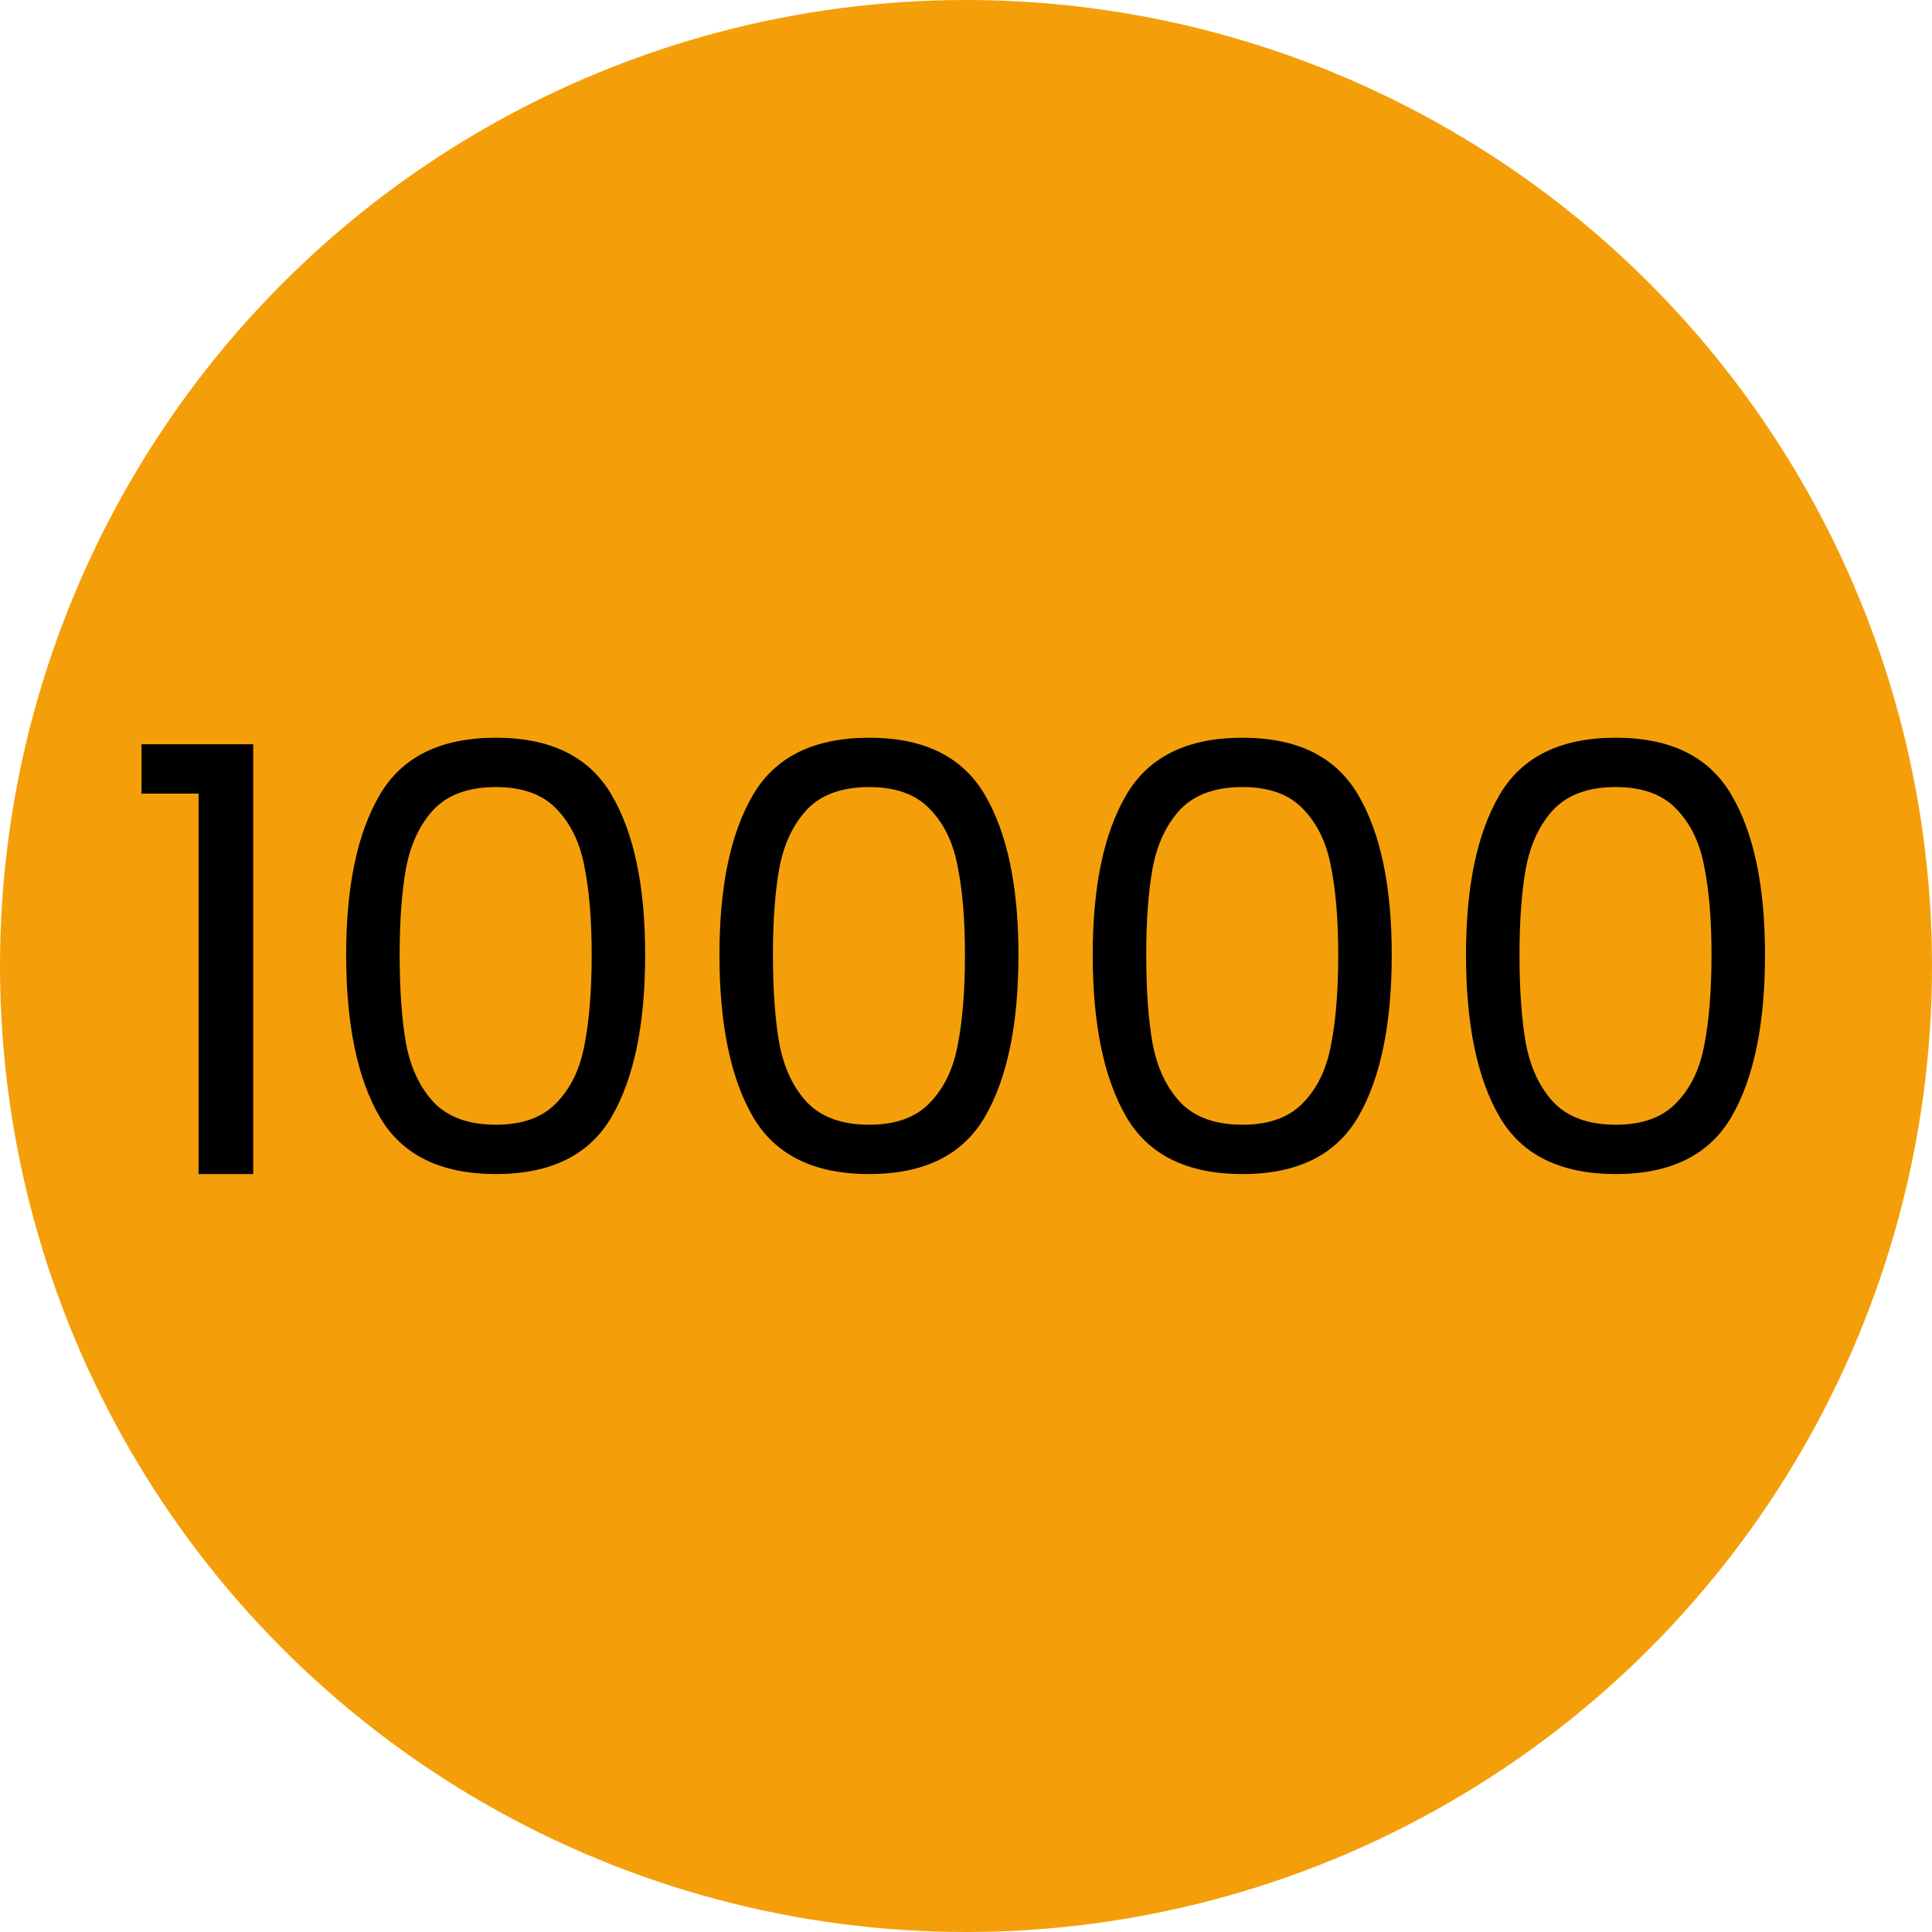 <svg width="260" height="260" viewBox="0 0 260 260" fill="none" xmlns="http://www.w3.org/2000/svg">
<circle cx="130" cy="130" r="130" fill="#F49F0A"/>
<path d="M19.04 106.8V100.16H34.08V158H26.72V106.8H19.04ZM46.585 128.48C46.585 119.307 48.078 112.16 51.065 107.04C54.052 101.867 59.278 99.28 66.745 99.28C74.158 99.28 79.358 101.867 82.345 107.04C85.332 112.16 86.825 119.307 86.825 128.48C86.825 137.813 85.332 145.067 82.345 150.24C79.358 155.413 74.158 158 66.745 158C59.278 158 54.052 155.413 51.065 150.24C48.078 145.067 46.585 137.813 46.585 128.48ZM79.625 128.48C79.625 123.84 79.305 119.92 78.665 116.72C78.078 113.467 76.825 110.853 74.905 108.88C73.038 106.907 70.318 105.92 66.745 105.92C63.118 105.92 60.345 106.907 58.425 108.88C56.558 110.853 55.305 113.467 54.665 116.72C54.078 119.92 53.785 123.84 53.785 128.48C53.785 133.28 54.078 137.307 54.665 140.56C55.305 143.813 56.558 146.427 58.425 148.4C60.345 150.373 63.118 151.36 66.745 151.36C70.318 151.36 73.038 150.373 74.905 148.4C76.825 146.427 78.078 143.813 78.665 140.56C79.305 137.307 79.625 133.28 79.625 128.48ZM96.819 128.48C96.819 119.307 98.313 112.16 101.299 107.04C104.286 101.867 109.513 99.28 116.979 99.28C124.393 99.28 129.593 101.867 132.579 107.04C135.566 112.16 137.059 119.307 137.059 128.48C137.059 137.813 135.566 145.067 132.579 150.24C129.593 155.413 124.393 158 116.979 158C109.513 158 104.286 155.413 101.299 150.24C98.313 145.067 96.819 137.813 96.819 128.48ZM129.859 128.48C129.859 123.84 129.539 119.92 128.899 116.72C128.313 113.467 127.059 110.853 125.139 108.88C123.273 106.907 120.553 105.92 116.979 105.92C113.353 105.92 110.579 106.907 108.659 108.88C106.793 110.853 105.539 113.467 104.899 116.72C104.313 119.92 104.019 123.84 104.019 128.48C104.019 133.28 104.313 137.307 104.899 140.56C105.539 143.813 106.793 146.427 108.659 148.4C110.579 150.373 113.353 151.36 116.979 151.36C120.553 151.36 123.273 150.373 125.139 148.4C127.059 146.427 128.313 143.813 128.899 140.56C129.539 137.307 129.859 133.28 129.859 128.48ZM147.054 128.48C147.054 119.307 148.547 112.16 151.534 107.04C154.52 101.867 159.747 99.28 167.214 99.28C174.627 99.28 179.827 101.867 182.814 107.04C185.8 112.16 187.294 119.307 187.294 128.48C187.294 137.813 185.8 145.067 182.814 150.24C179.827 155.413 174.627 158 167.214 158C159.747 158 154.52 155.413 151.534 150.24C148.547 145.067 147.054 137.813 147.054 128.48ZM180.094 128.48C180.094 123.84 179.774 119.92 179.134 116.72C178.547 113.467 177.294 110.853 175.374 108.88C173.507 106.907 170.787 105.92 167.214 105.92C163.587 105.92 160.814 106.907 158.894 108.88C157.027 110.853 155.774 113.467 155.134 116.72C154.547 119.92 154.254 123.84 154.254 128.48C154.254 133.28 154.547 137.307 155.134 140.56C155.774 143.813 157.027 146.427 158.894 148.4C160.814 150.373 163.587 151.36 167.214 151.36C170.787 151.36 173.507 150.373 175.374 148.4C177.294 146.427 178.547 143.813 179.134 140.56C179.774 137.307 180.094 133.28 180.094 128.48ZM197.288 128.48C197.288 119.307 198.781 112.16 201.768 107.04C204.755 101.867 209.981 99.28 217.448 99.28C224.861 99.28 230.061 101.867 233.048 107.04C236.035 112.16 237.528 119.307 237.528 128.48C237.528 137.813 236.035 145.067 233.048 150.24C230.061 155.413 224.861 158 217.448 158C209.981 158 204.755 155.413 201.768 150.24C198.781 145.067 197.288 137.813 197.288 128.48ZM230.328 128.48C230.328 123.84 230.008 119.92 229.368 116.72C228.781 113.467 227.528 110.853 225.608 108.88C223.741 106.907 221.021 105.92 217.448 105.92C213.821 105.92 211.048 106.907 209.128 108.88C207.261 110.853 206.008 113.467 205.368 116.72C204.781 119.92 204.488 123.84 204.488 128.48C204.488 133.28 204.781 137.307 205.368 140.56C206.008 143.813 207.261 146.427 209.128 148.4C211.048 150.373 213.821 151.36 217.448 151.36C221.021 151.36 223.741 150.373 225.608 148.4C227.528 146.427 228.781 143.813 229.368 140.56C230.008 137.307 230.328 133.28 230.328 128.48Z" fill="black"/>
</svg>
